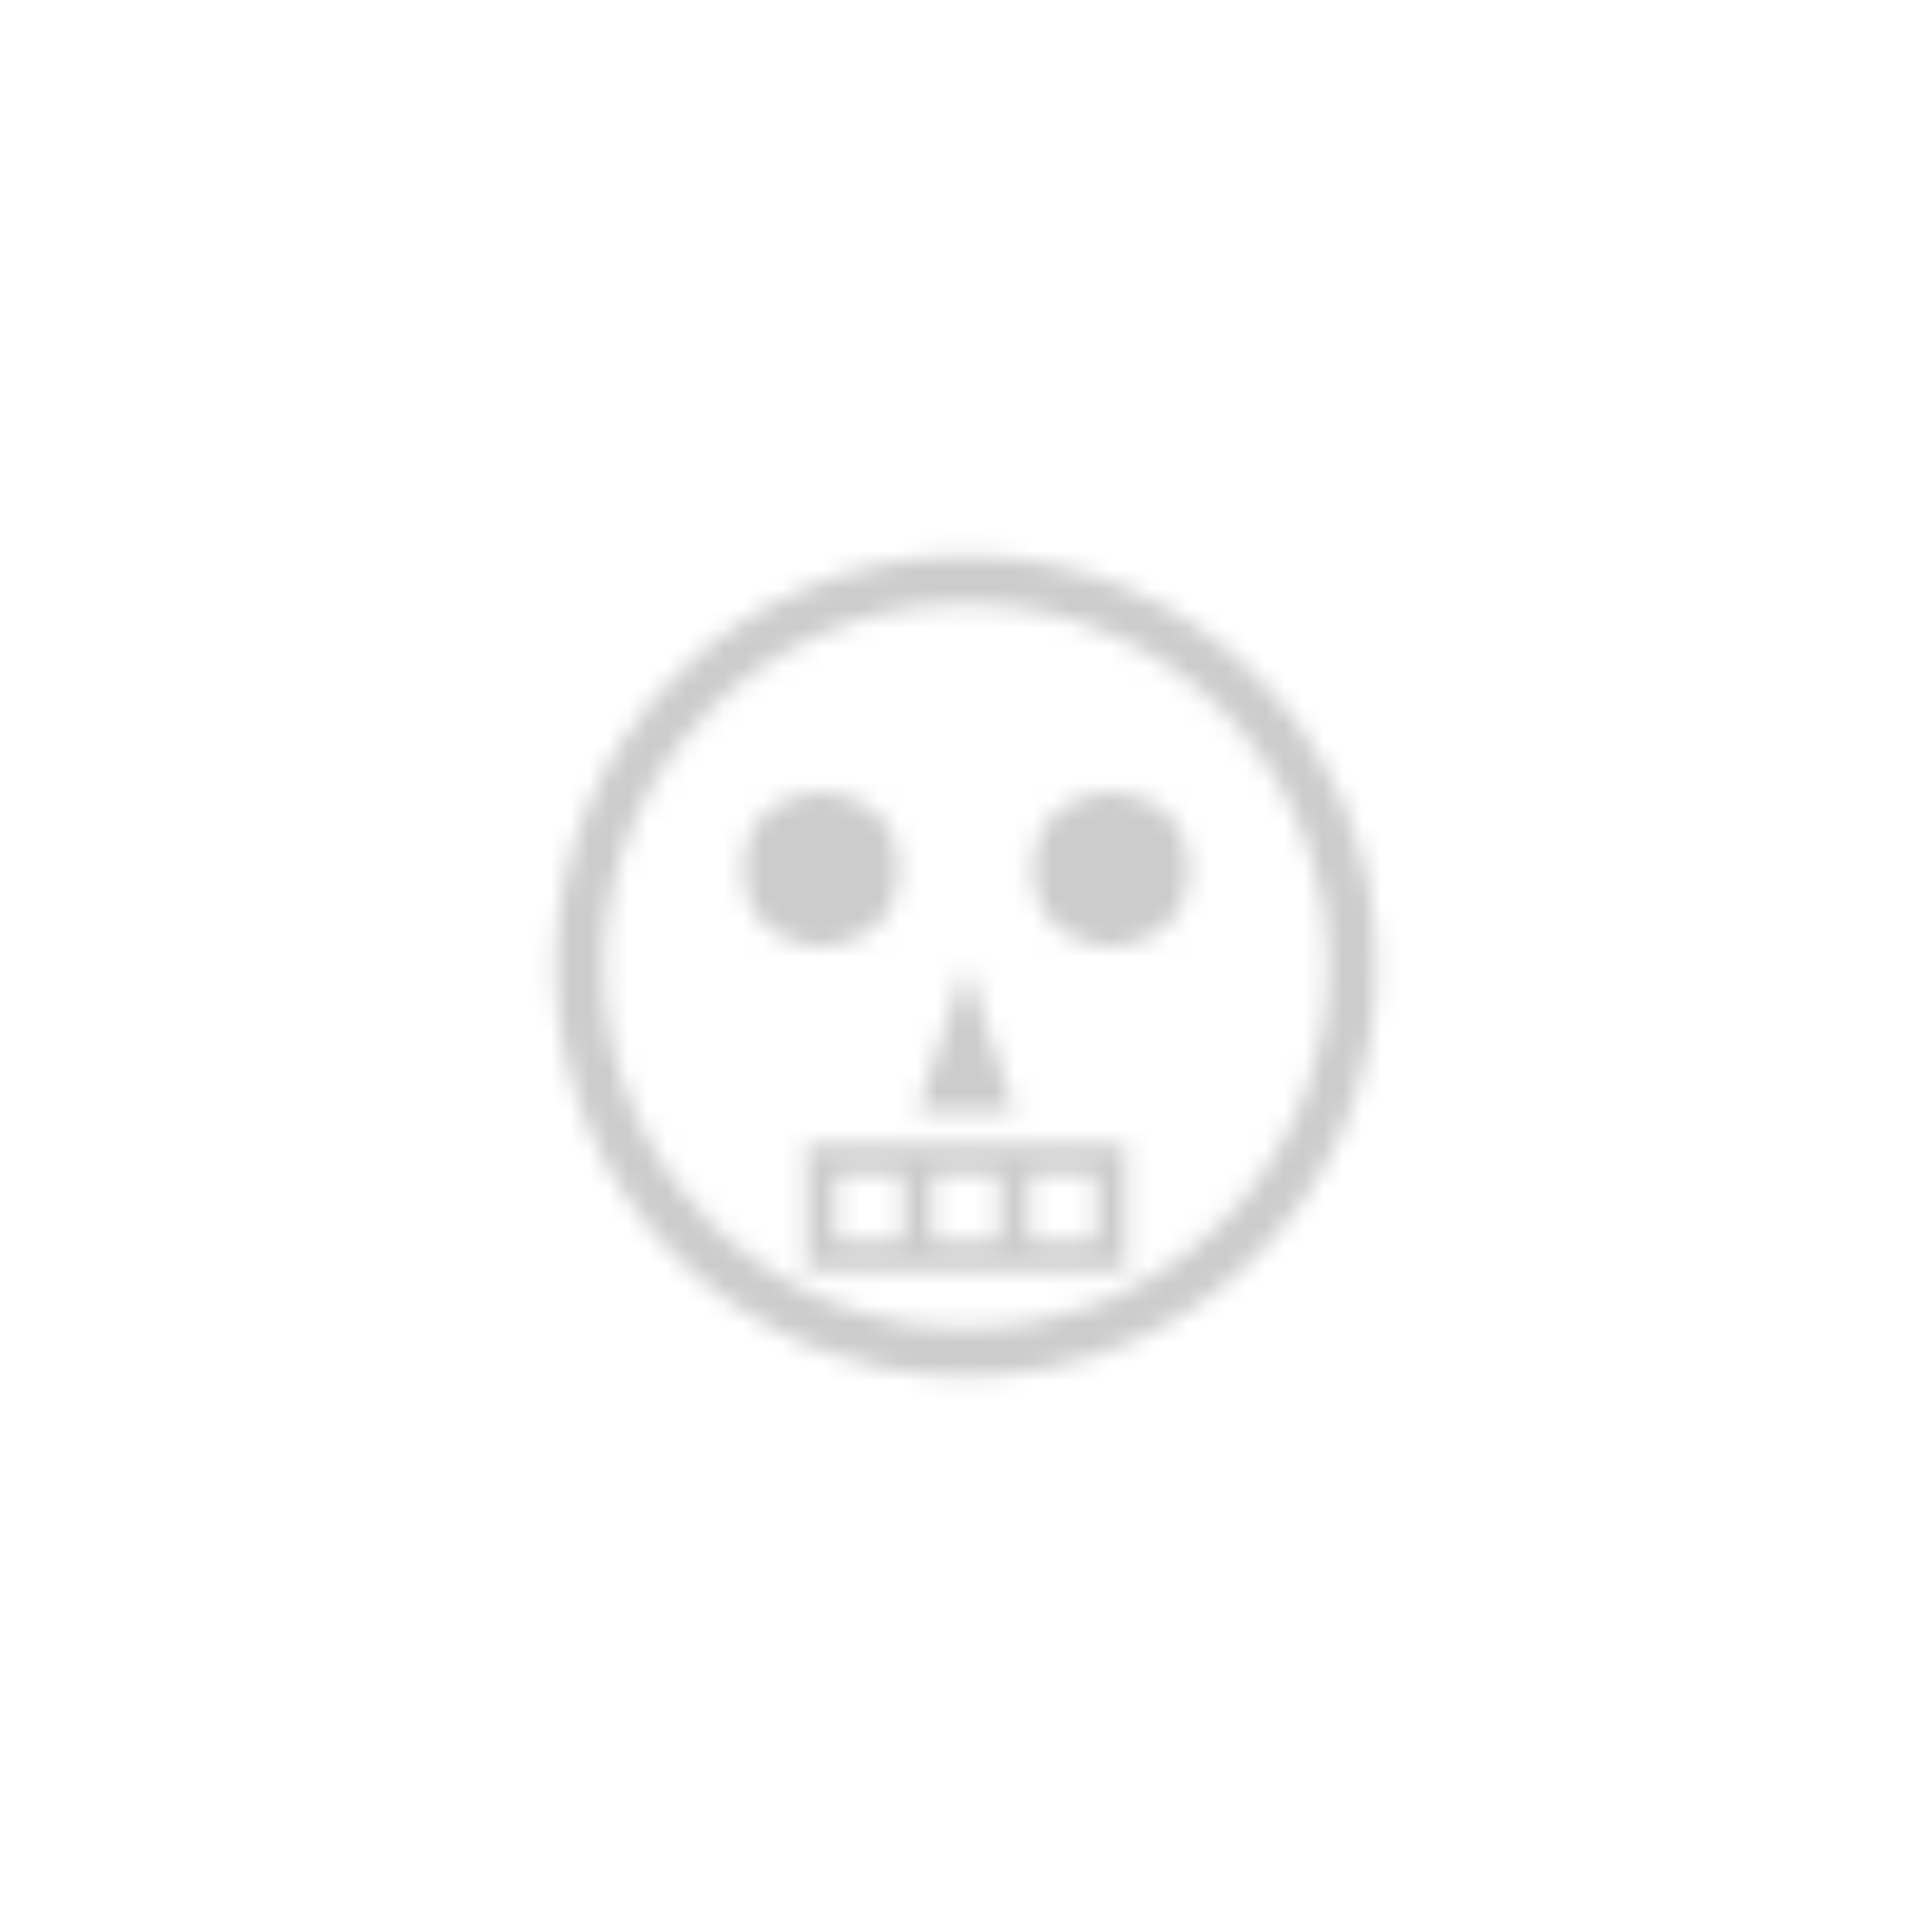 <svg xmlns="http://www.w3.org/2000/svg" width="100" height="100" viewBox="0 0 100 100" id="skull-pattern">
    <defs>
        <pattern id="skull" patternUnits="userSpaceOnUse" width="100" height="100">
            <!-- Skull -->
            <g transform="scale(0.5) translate(50 50)" opacity="0.2">
                <circle cx="50" cy="50" r="40" fill="white" stroke="black" stroke-width="5" />
                <!-- Eyes -->
                <circle cx="35" cy="40" r="8" fill="black" />
                <circle cx="65" cy="40" r="8" fill="black" />
                <!-- Nose -->
                <path d="M50 50 L45 65 L55 65 Z" fill="black" />
                <!-- Teeth -->
                <rect x="35" y="70" width="30" height="10" fill="white" stroke="black" stroke-width="3" />
                <line x1="45" y1="70" x2="45" y2="80" stroke="black" stroke-width="3" />
                <line x1="55" y1="70" x2="55" y2="80" stroke="black" stroke-width="3" />
            </g>
        </pattern>
    </defs>
    <rect width="100%" height="100%" fill="url(#skull)" />
</svg>
